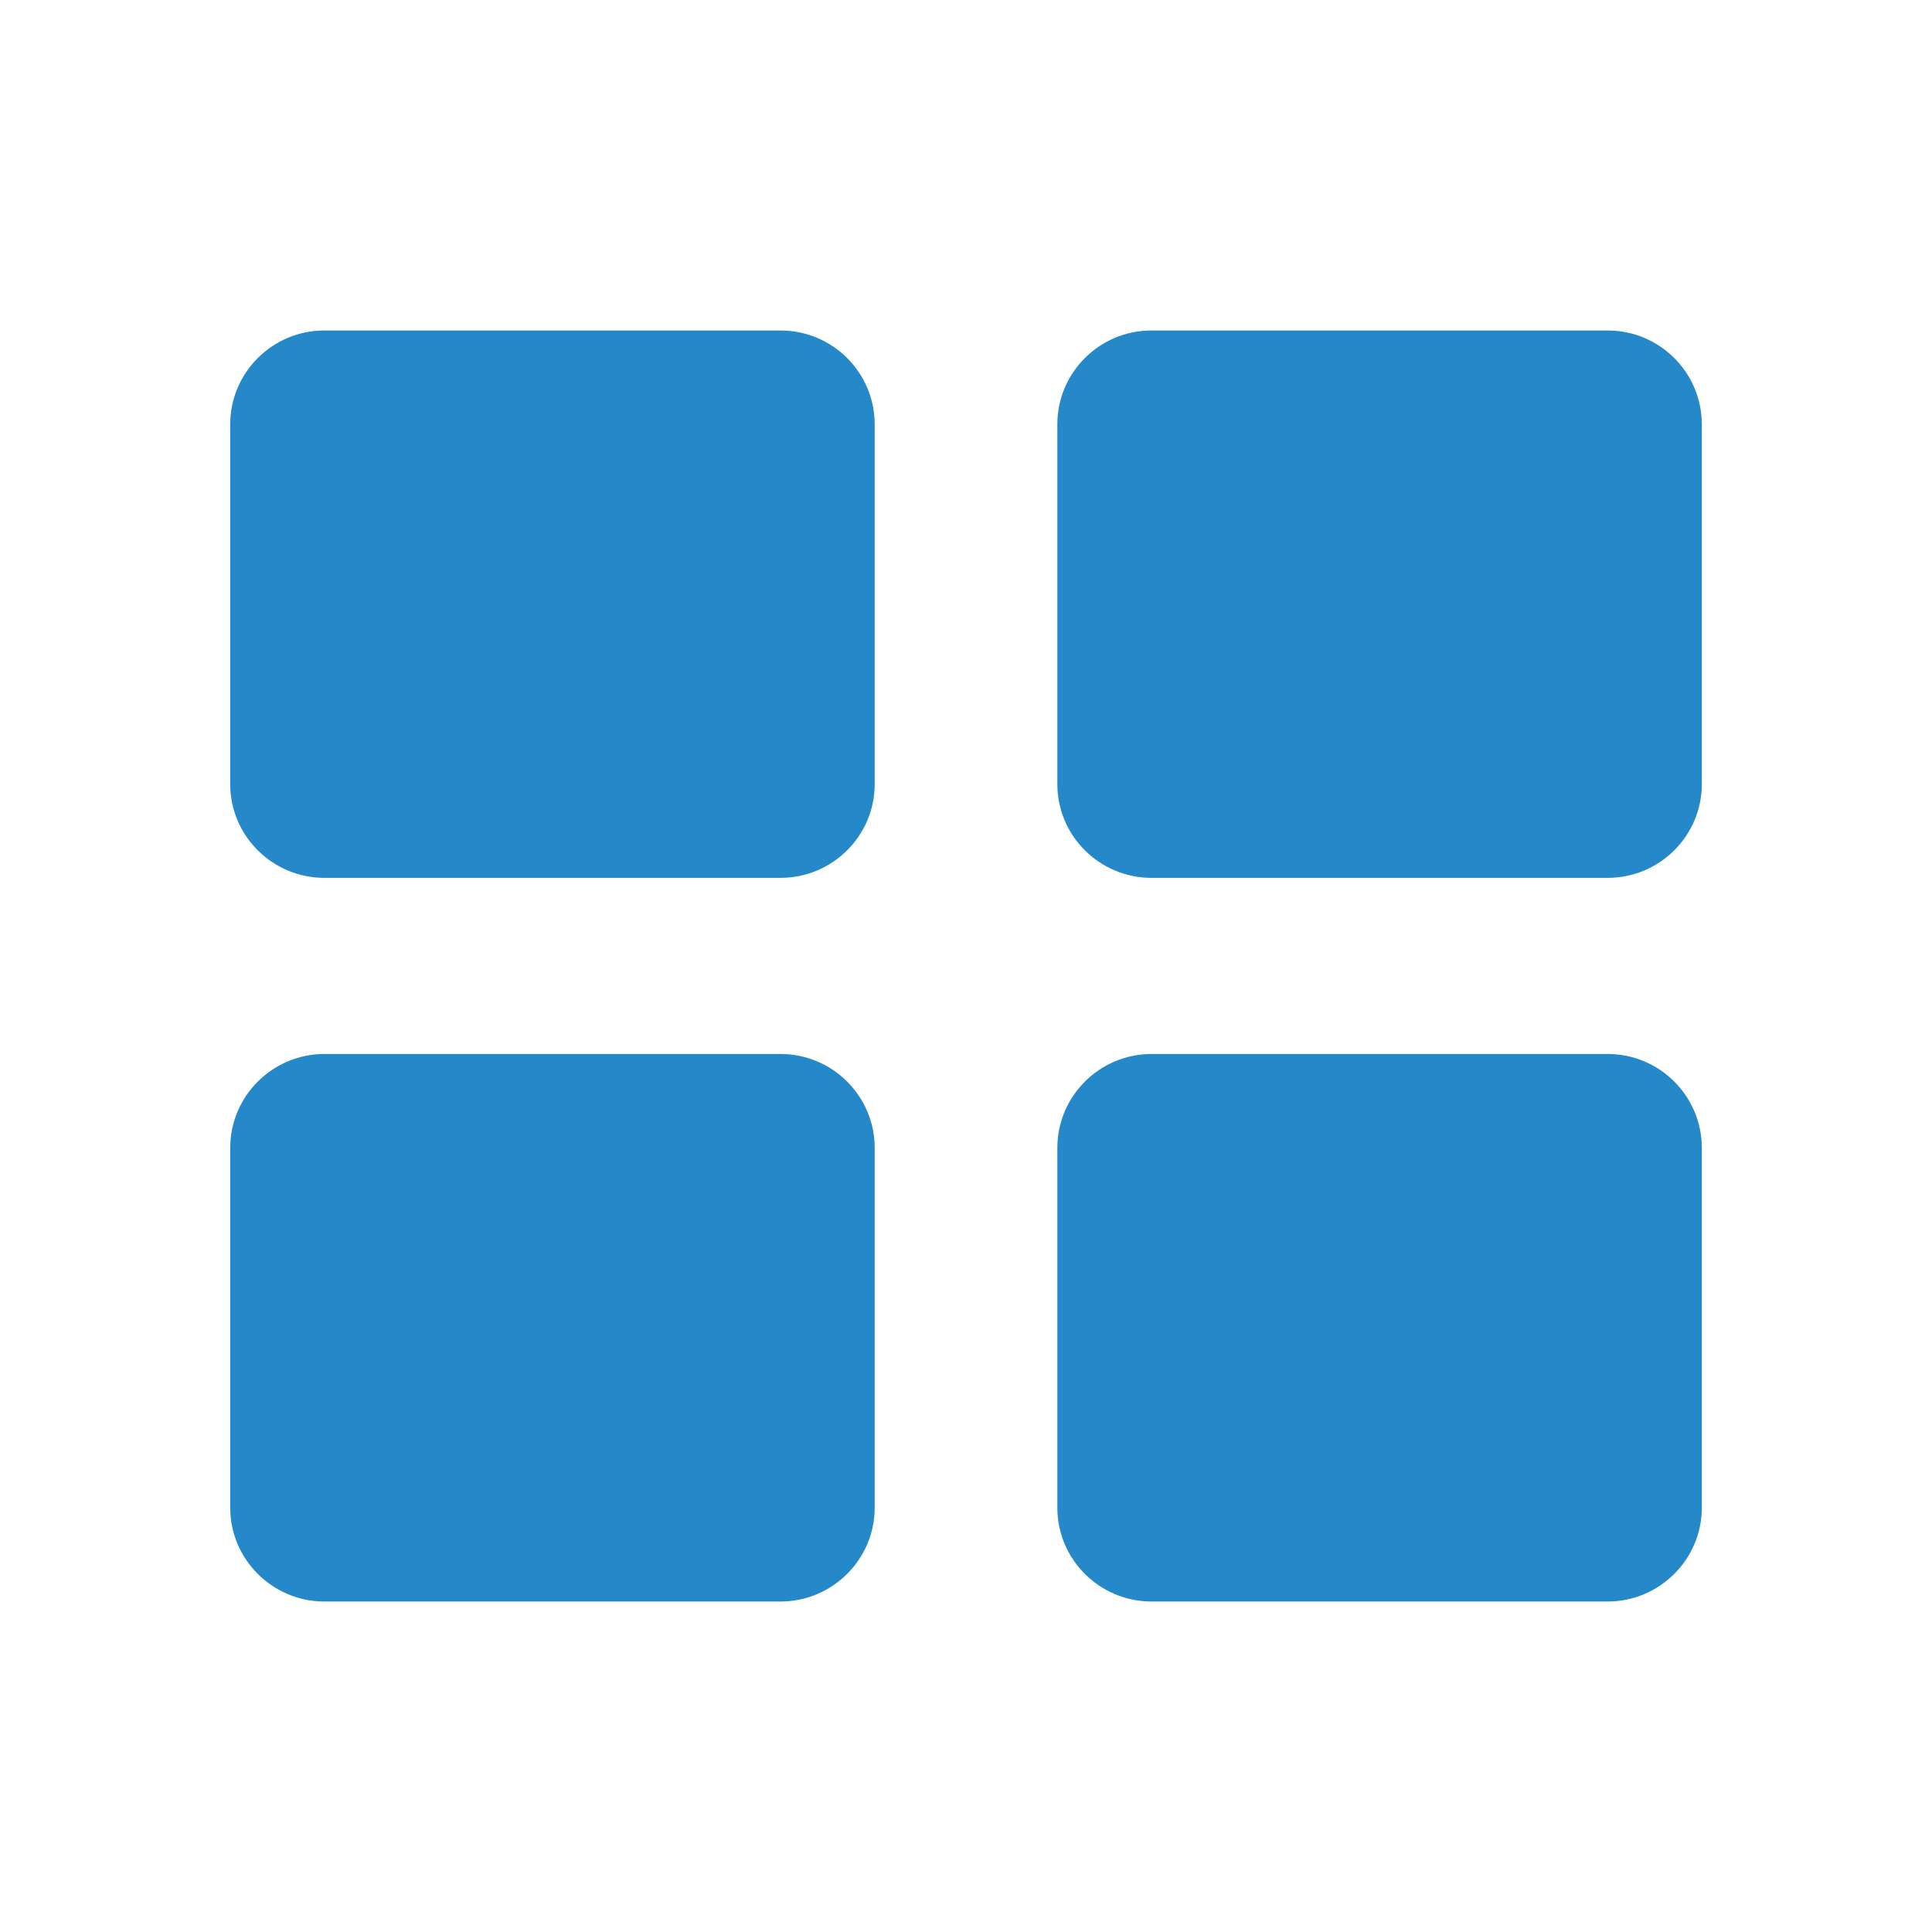 <?xml version="1.0" encoding="utf-8"?>
<!-- Generator: Adobe Illustrator 16.0.0, SVG Export Plug-In . SVG Version: 6.00 Build 0)  -->
<!DOCTYPE svg PUBLIC "-//W3C//DTD SVG 1.1//EN" "http://www.w3.org/Graphics/SVG/1.1/DTD/svg11.dtd">
<svg version="1.1" id="Layer_1" xmlns="http://www.w3.org/2000/svg" xmlns:xlink="http://www.w3.org/1999/xlink" x="0px" y="0px"
	 width="50px" height="50px" viewBox="0 0 50 50" enable-background="new 0 0 50 50" xml:space="preserve">
<g>
	<path id="XMLID_1_" fill="#2488C9" d="M20.199,22.719H8.394c-1.342,0-2.436-1.088-2.436-2.426v-9.314
		c0-1.337,1.094-2.426,2.436-2.426h11.806c1.345,0,2.437,1.089,2.437,2.43v9.311C22.636,21.631,21.544,22.719,20.199,22.719z
		 M9.421,19.256h9.754v-7.24H9.421V19.256z M41.606,22.719H29.801c-1.345,0-2.437-1.088-2.437-2.426v-9.314
		c0-1.337,1.092-2.426,2.435-2.426h11.808c1.344,0,2.436,1.089,2.436,2.43v9.311C44.042,21.631,42.95,22.719,41.606,22.719z
		 M30.827,19.256h9.752v-7.24h-9.752V19.256z M20.199,41.447H8.394c-1.342,0-2.436-1.092-2.436-2.426v-9.314
		c0-1.338,1.094-2.43,2.436-2.43h11.806c1.345,0,2.437,1.092,2.437,2.43v9.314C22.636,40.355,21.544,41.447,20.199,41.447z
		 M9.421,37.98h9.754v-7.236H9.421V37.98z M41.606,41.447H29.801c-1.345,0-2.437-1.092-2.437-2.426v-9.314
		c0-1.338,1.092-2.43,2.437-2.43h11.806c1.344,0,2.436,1.092,2.436,2.43v9.314C44.042,40.355,42.95,41.447,41.606,41.447z
		 M30.827,37.98h9.752v-7.236h-9.752V37.98z"/>
	<rect x="9" y="10" fill="#2488C9" width="11" height="10"/>
	<rect x="30" y="10" fill="#2488C9" width="11" height="10"/>
	<rect x="8" y="29" fill="#2488C9" width="12" height="10"/>
	<rect x="30" y="29" fill="#2488C9" width="11" height="10"/>
</g>
</svg>
